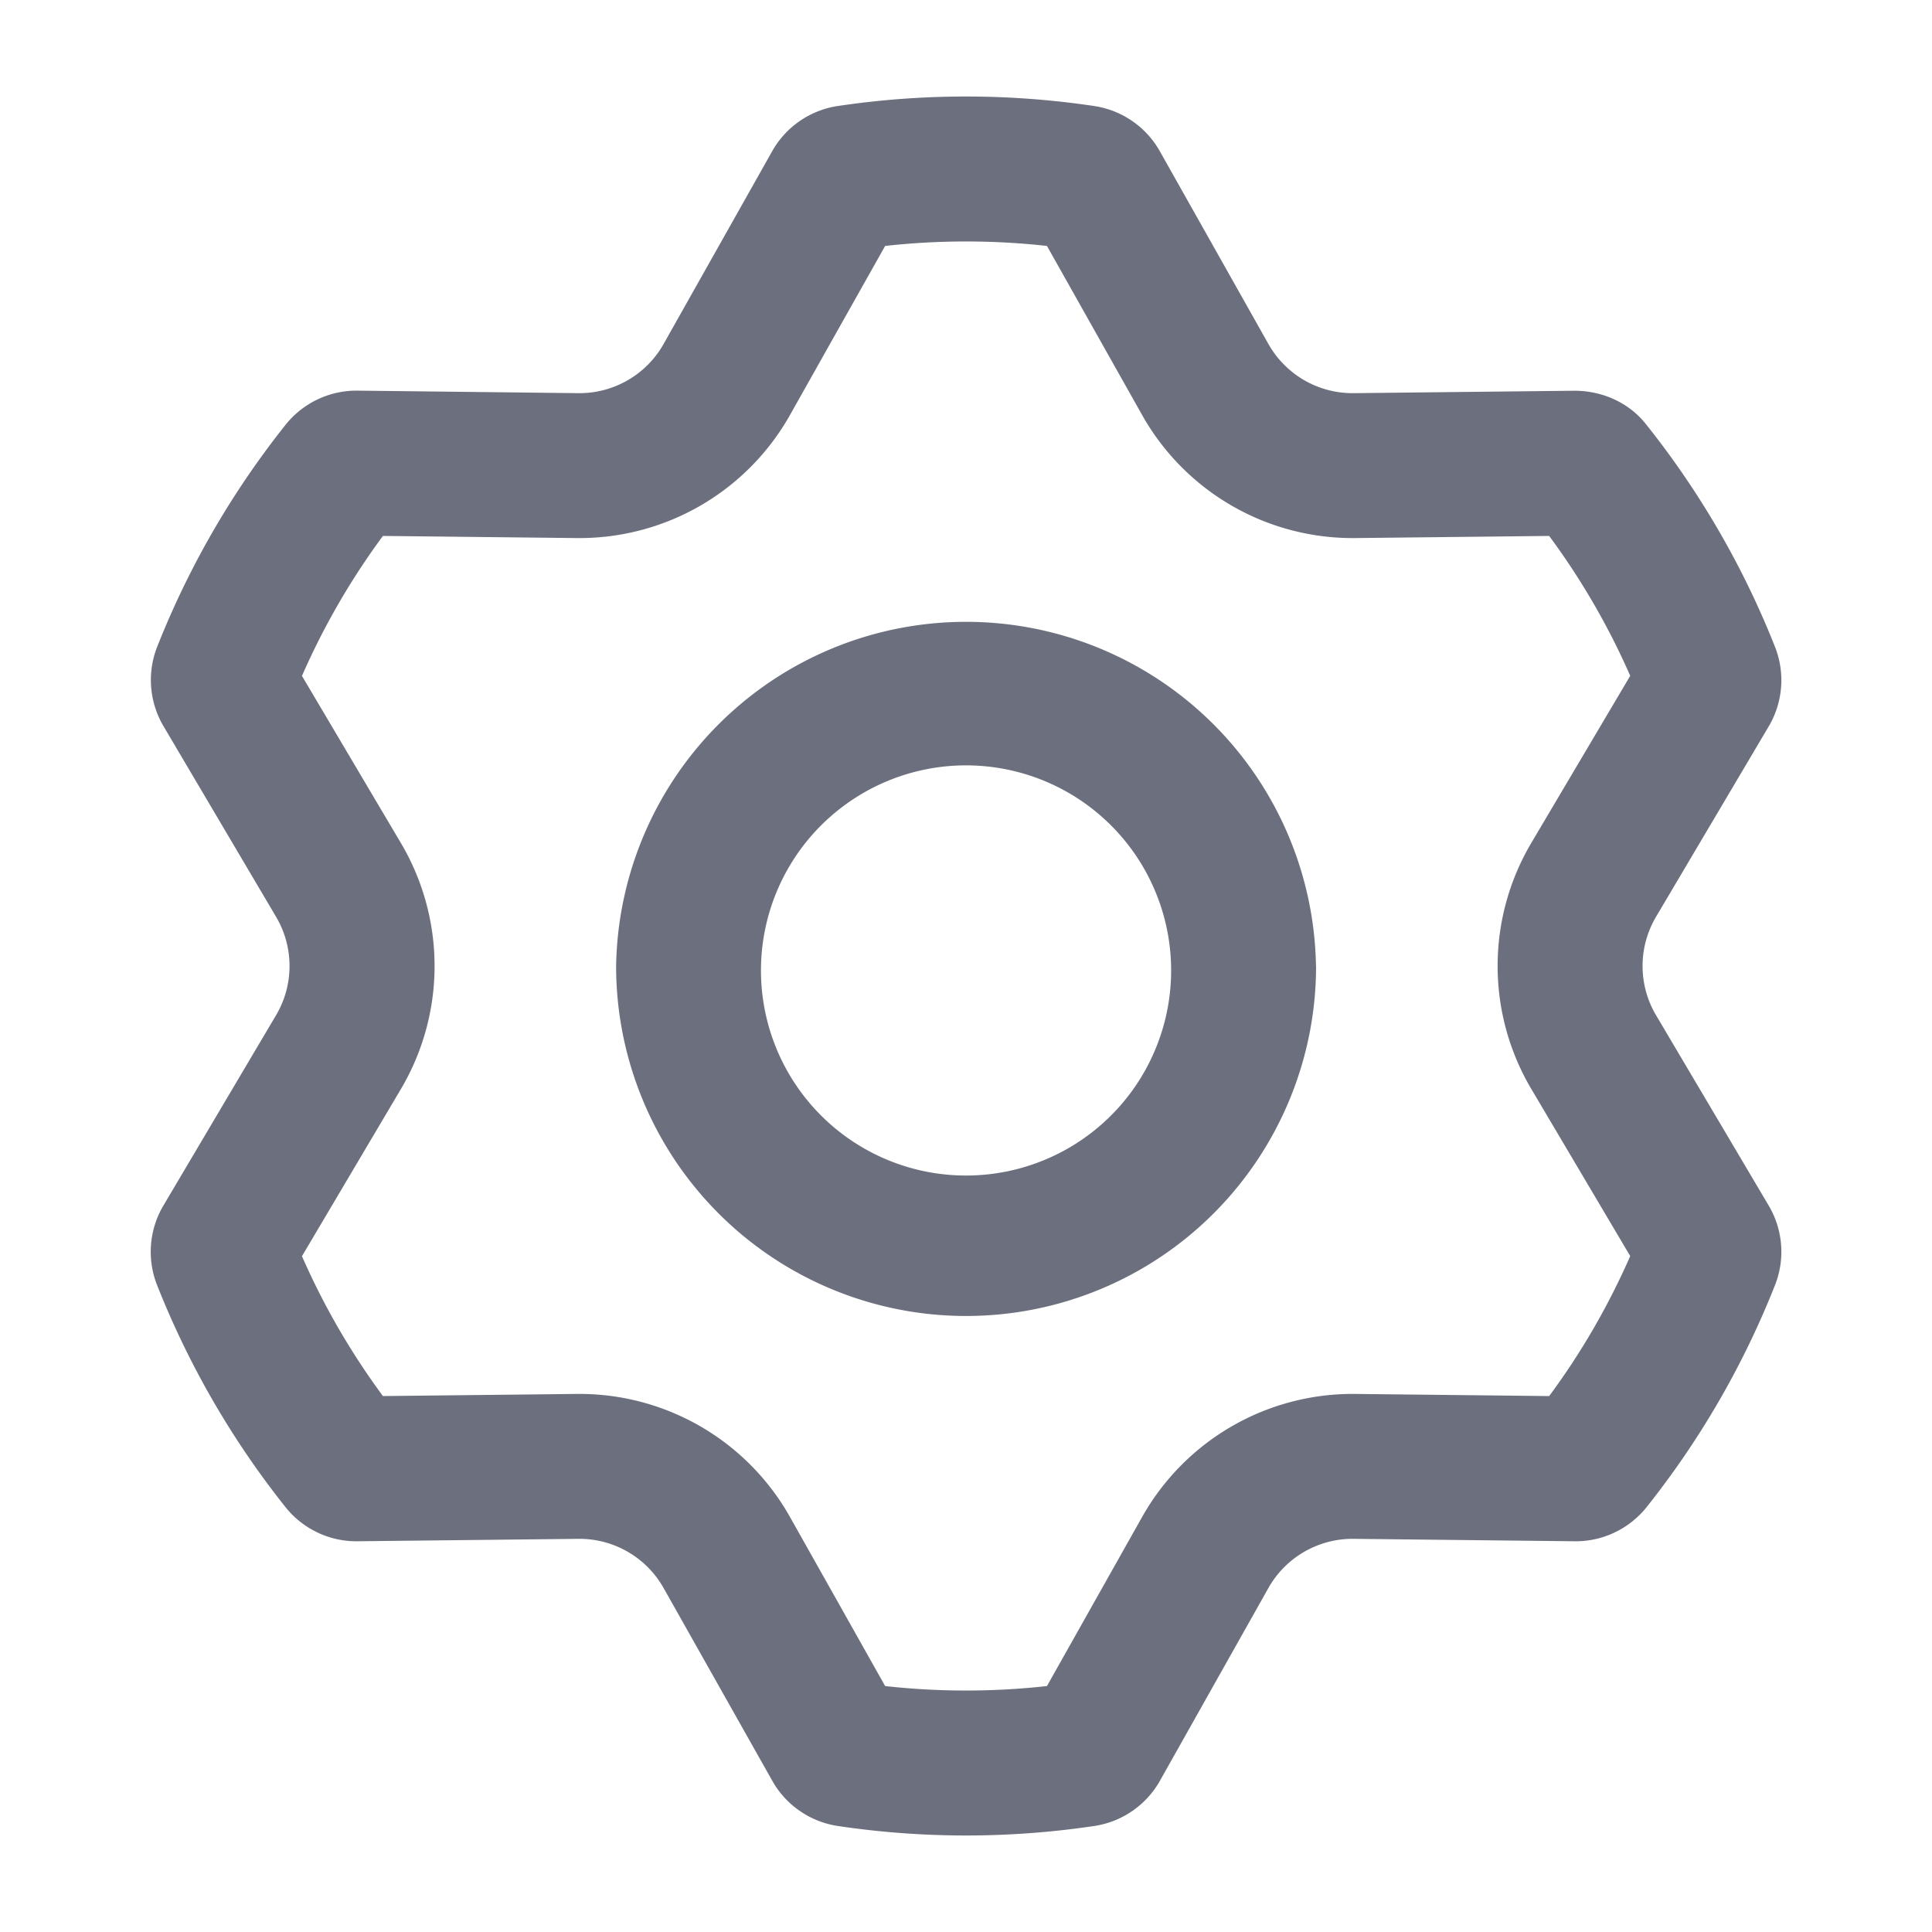 <svg xmlns="http://www.w3.org/2000/svg" width="20" height="20" fill="none"><path fill="#6C707E" fill-rule="evenodd" d="M3.964 5.548a7.5 7.5 0 0 0-.838 1.449l1.024 1.73a2.5 2.5 0 0 1 0 2.547l-1.024 1.73a7.5 7.5 0 0 0 .838 1.448l2.008-.022a2.5 2.5 0 0 1 2.206 1.274l.985 1.75a7.6 7.6 0 0 0 1.675 0l.985-1.75a2.5 2.5 0 0 1 2.206-1.274l2.008.022q.498-.673.839-1.449l-1.024-1.73a2.5 2.5 0 0 1 0-2.547l1.024-1.73a7.5 7.5 0 0 0-.839-1.448l-2.008.022a2.5 2.5 0 0 1-2.206-1.274l-.985-1.75a7.6 7.6 0 0 0-1.675 0l-.985 1.75A2.5 2.5 0 0 1 5.972 5.57zM13.624 10a3.623 3.623 0 1 1-7.246 0 3.623 3.623 0 0 1 7.245 0M5.988 4.07a1 1 0 0 0 .882-.51l1.117-1.983a.94.94 0 0 1 .675-.478 9 9 0 0 1 2.675 0 .94.94 0 0 1 .676.478L13.13 3.56a1 1 0 0 0 .883.51l2.275-.025c.29-.003.57.118.75.345a9 9 0 0 1 1.341 2.317.94.94 0 0 1-.076.824l-1.16 1.96a1 1 0 0 0 0 1.018l1.16 1.96a.94.94 0 0 1 .076.824 9 9 0 0 1-1.34 2.317.94.94 0 0 1-.751.345l-2.275-.025a1 1 0 0 0-.883.51l-1.116 1.983a.94.94 0 0 1-.676.478 9 9 0 0 1-2.675 0 .94.94 0 0 1-.675-.478L6.87 16.44a1 1 0 0 0-.882-.51l-2.275.025a.94.94 0 0 1-.751-.345 9 9 0 0 1-1.34-2.317.94.94 0 0 1 .076-.824l1.16-1.96a1 1 0 0 0 0-1.018L1.7 7.53a.94.94 0 0 1-.077-.824 9 9 0 0 1 1.34-2.317.94.94 0 0 1 .752-.345zM12.123 10a2.123 2.123 0 1 1-4.245 0 2.123 2.123 0 0 1 4.245 0" clip-rule="evenodd"/></svg>